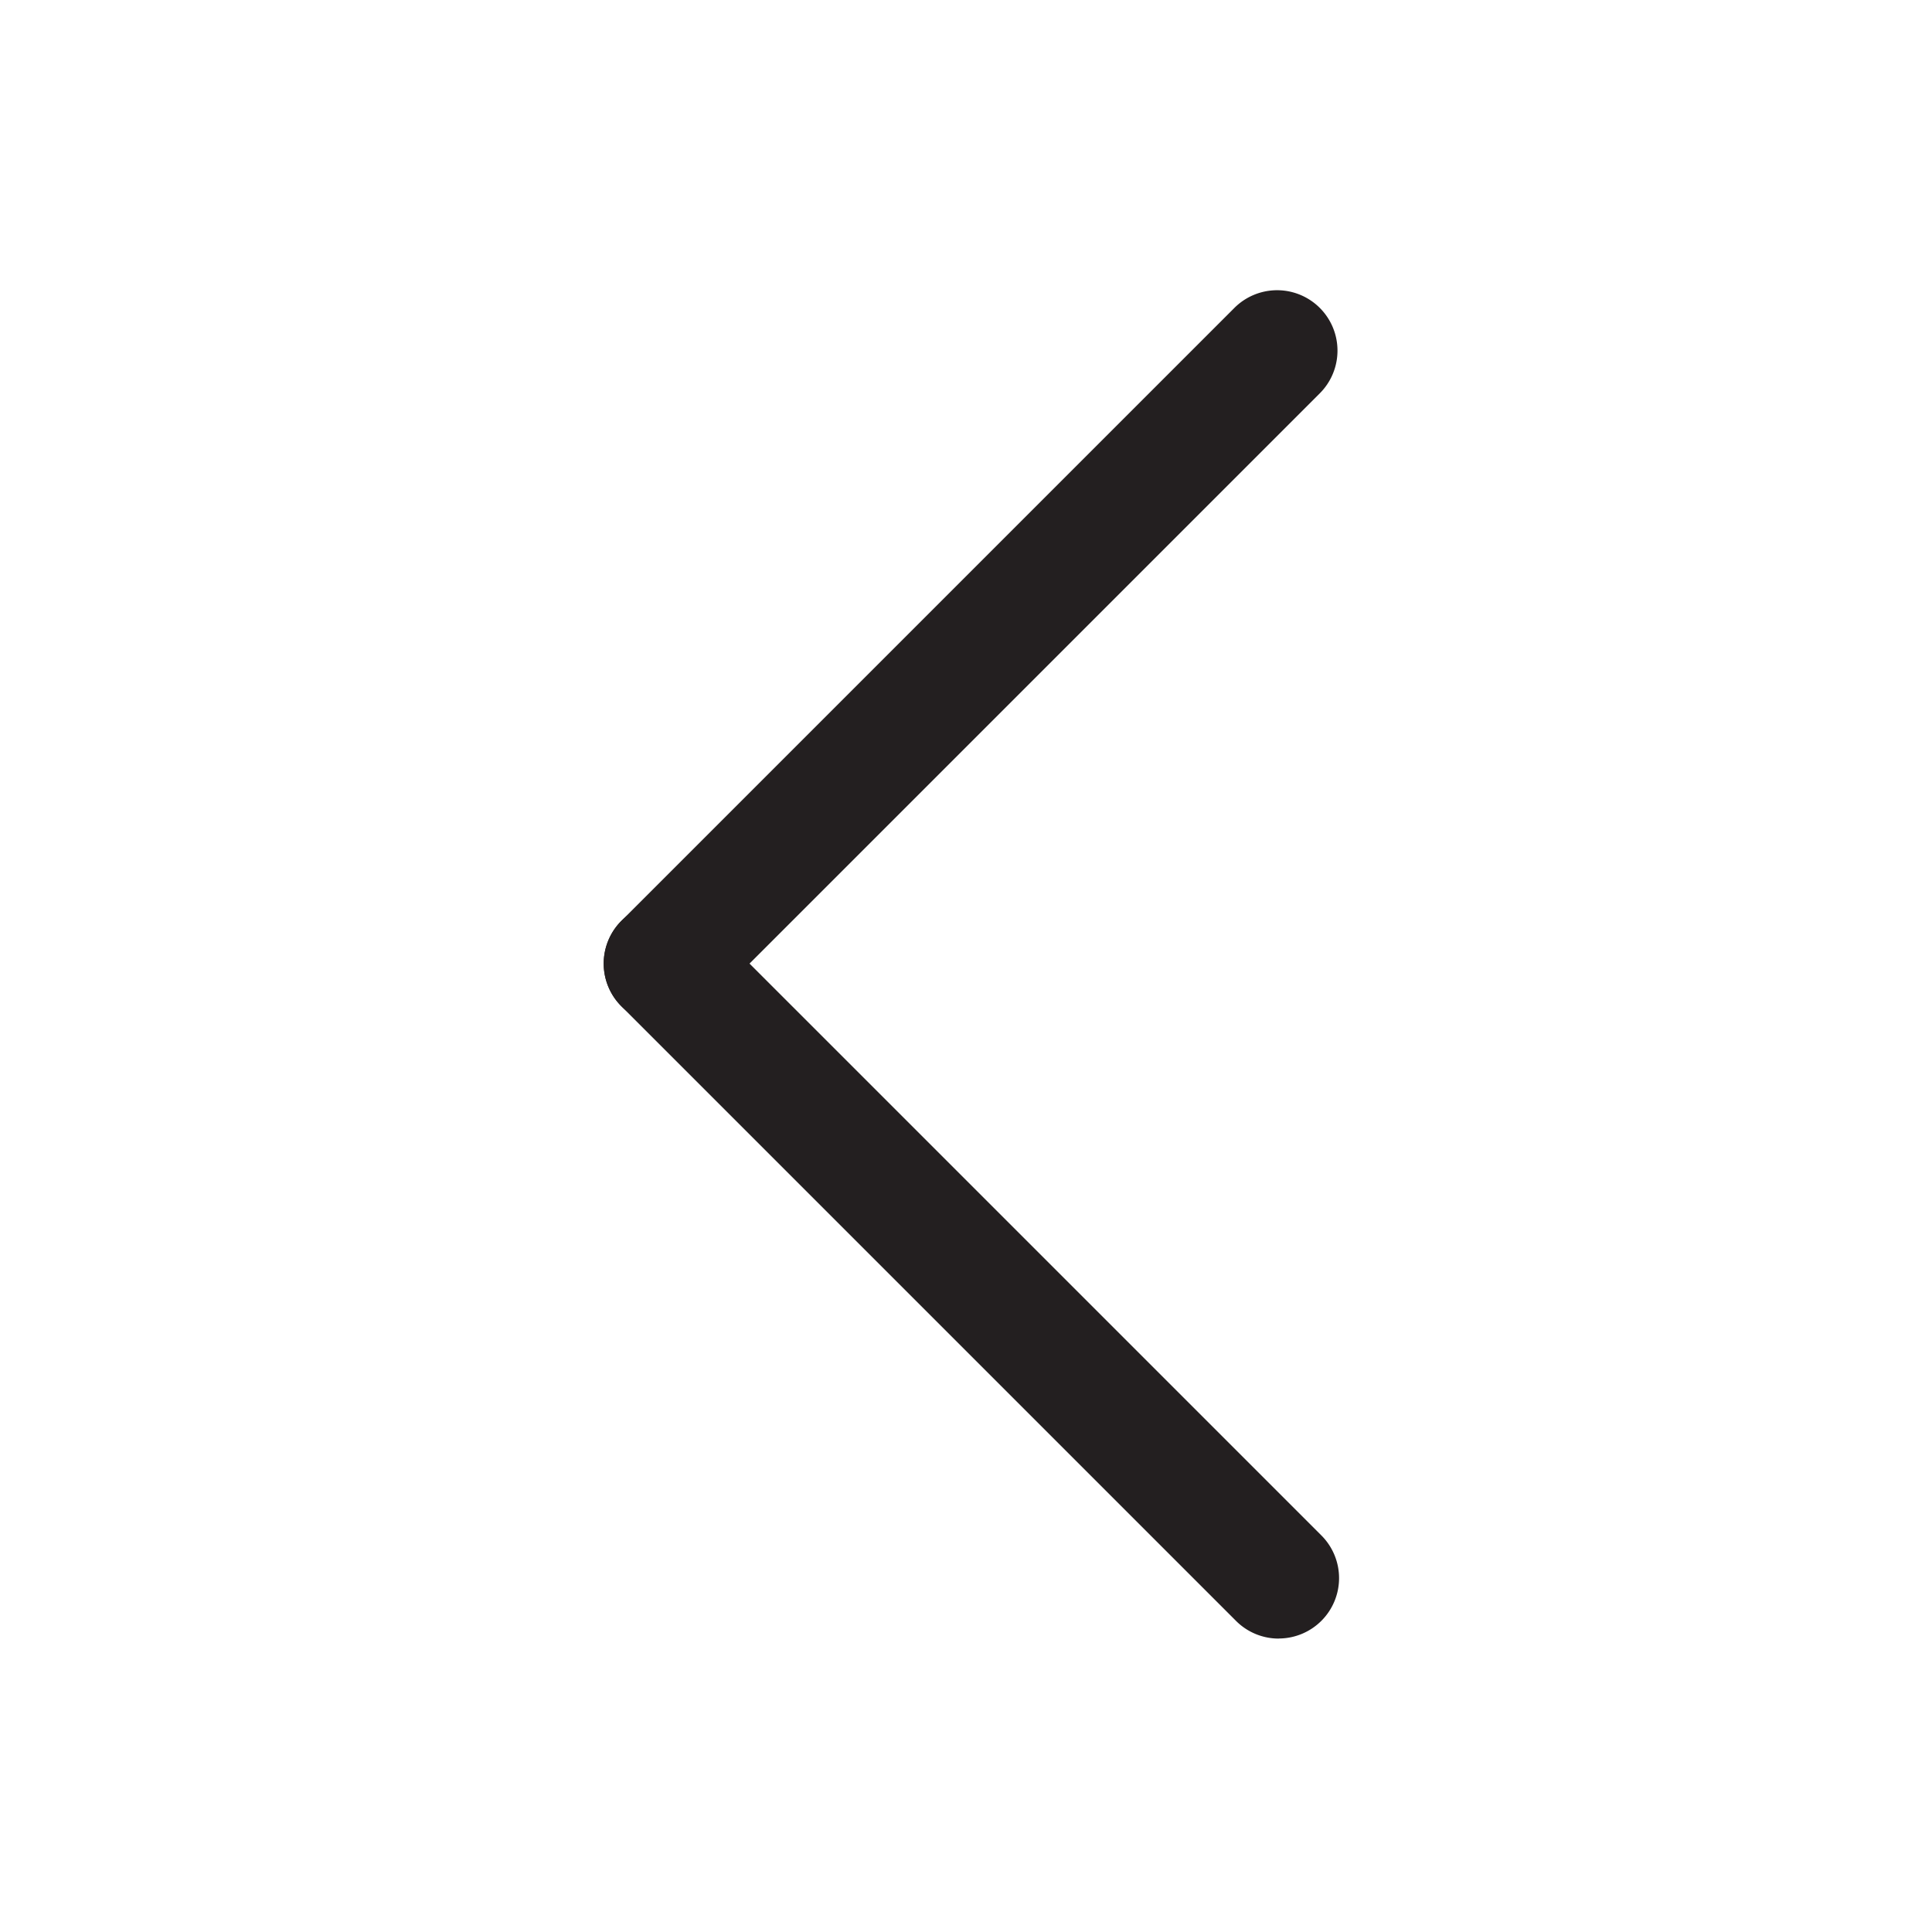 <svg xmlns="http://www.w3.org/2000/svg" width="24" height="24" viewBox="0 0 24 24"><defs><style>.a{fill:#231f20;}.b{fill:none;}</style></defs><g transform="translate(-1336 -2383)"><g transform="translate(1343.5 2386.605)"><path class="a" d="M1374.387,2437.016a.748.748,0,0,1-.531-.22l-7.635-7.635a.75.75,0,0,1,1.061-1.061l7.635,7.635a.75.75,0,0,1-.53,1.28Z" transform="translate(-1366.002 -2420.266)"/><path class="a" d="M1366.752,2406.537a.75.75,0,0,1-.531-1.28l7.615-7.615a.75.75,0,0,1,1.061,1.061l-7.615,7.615A.748.748,0,0,1,1366.752,2406.537Z" transform="translate(-1366.002 -2397.422)"/></g><rect class="b" width="24" height="24" transform="translate(1336 2383)"/></g></svg>